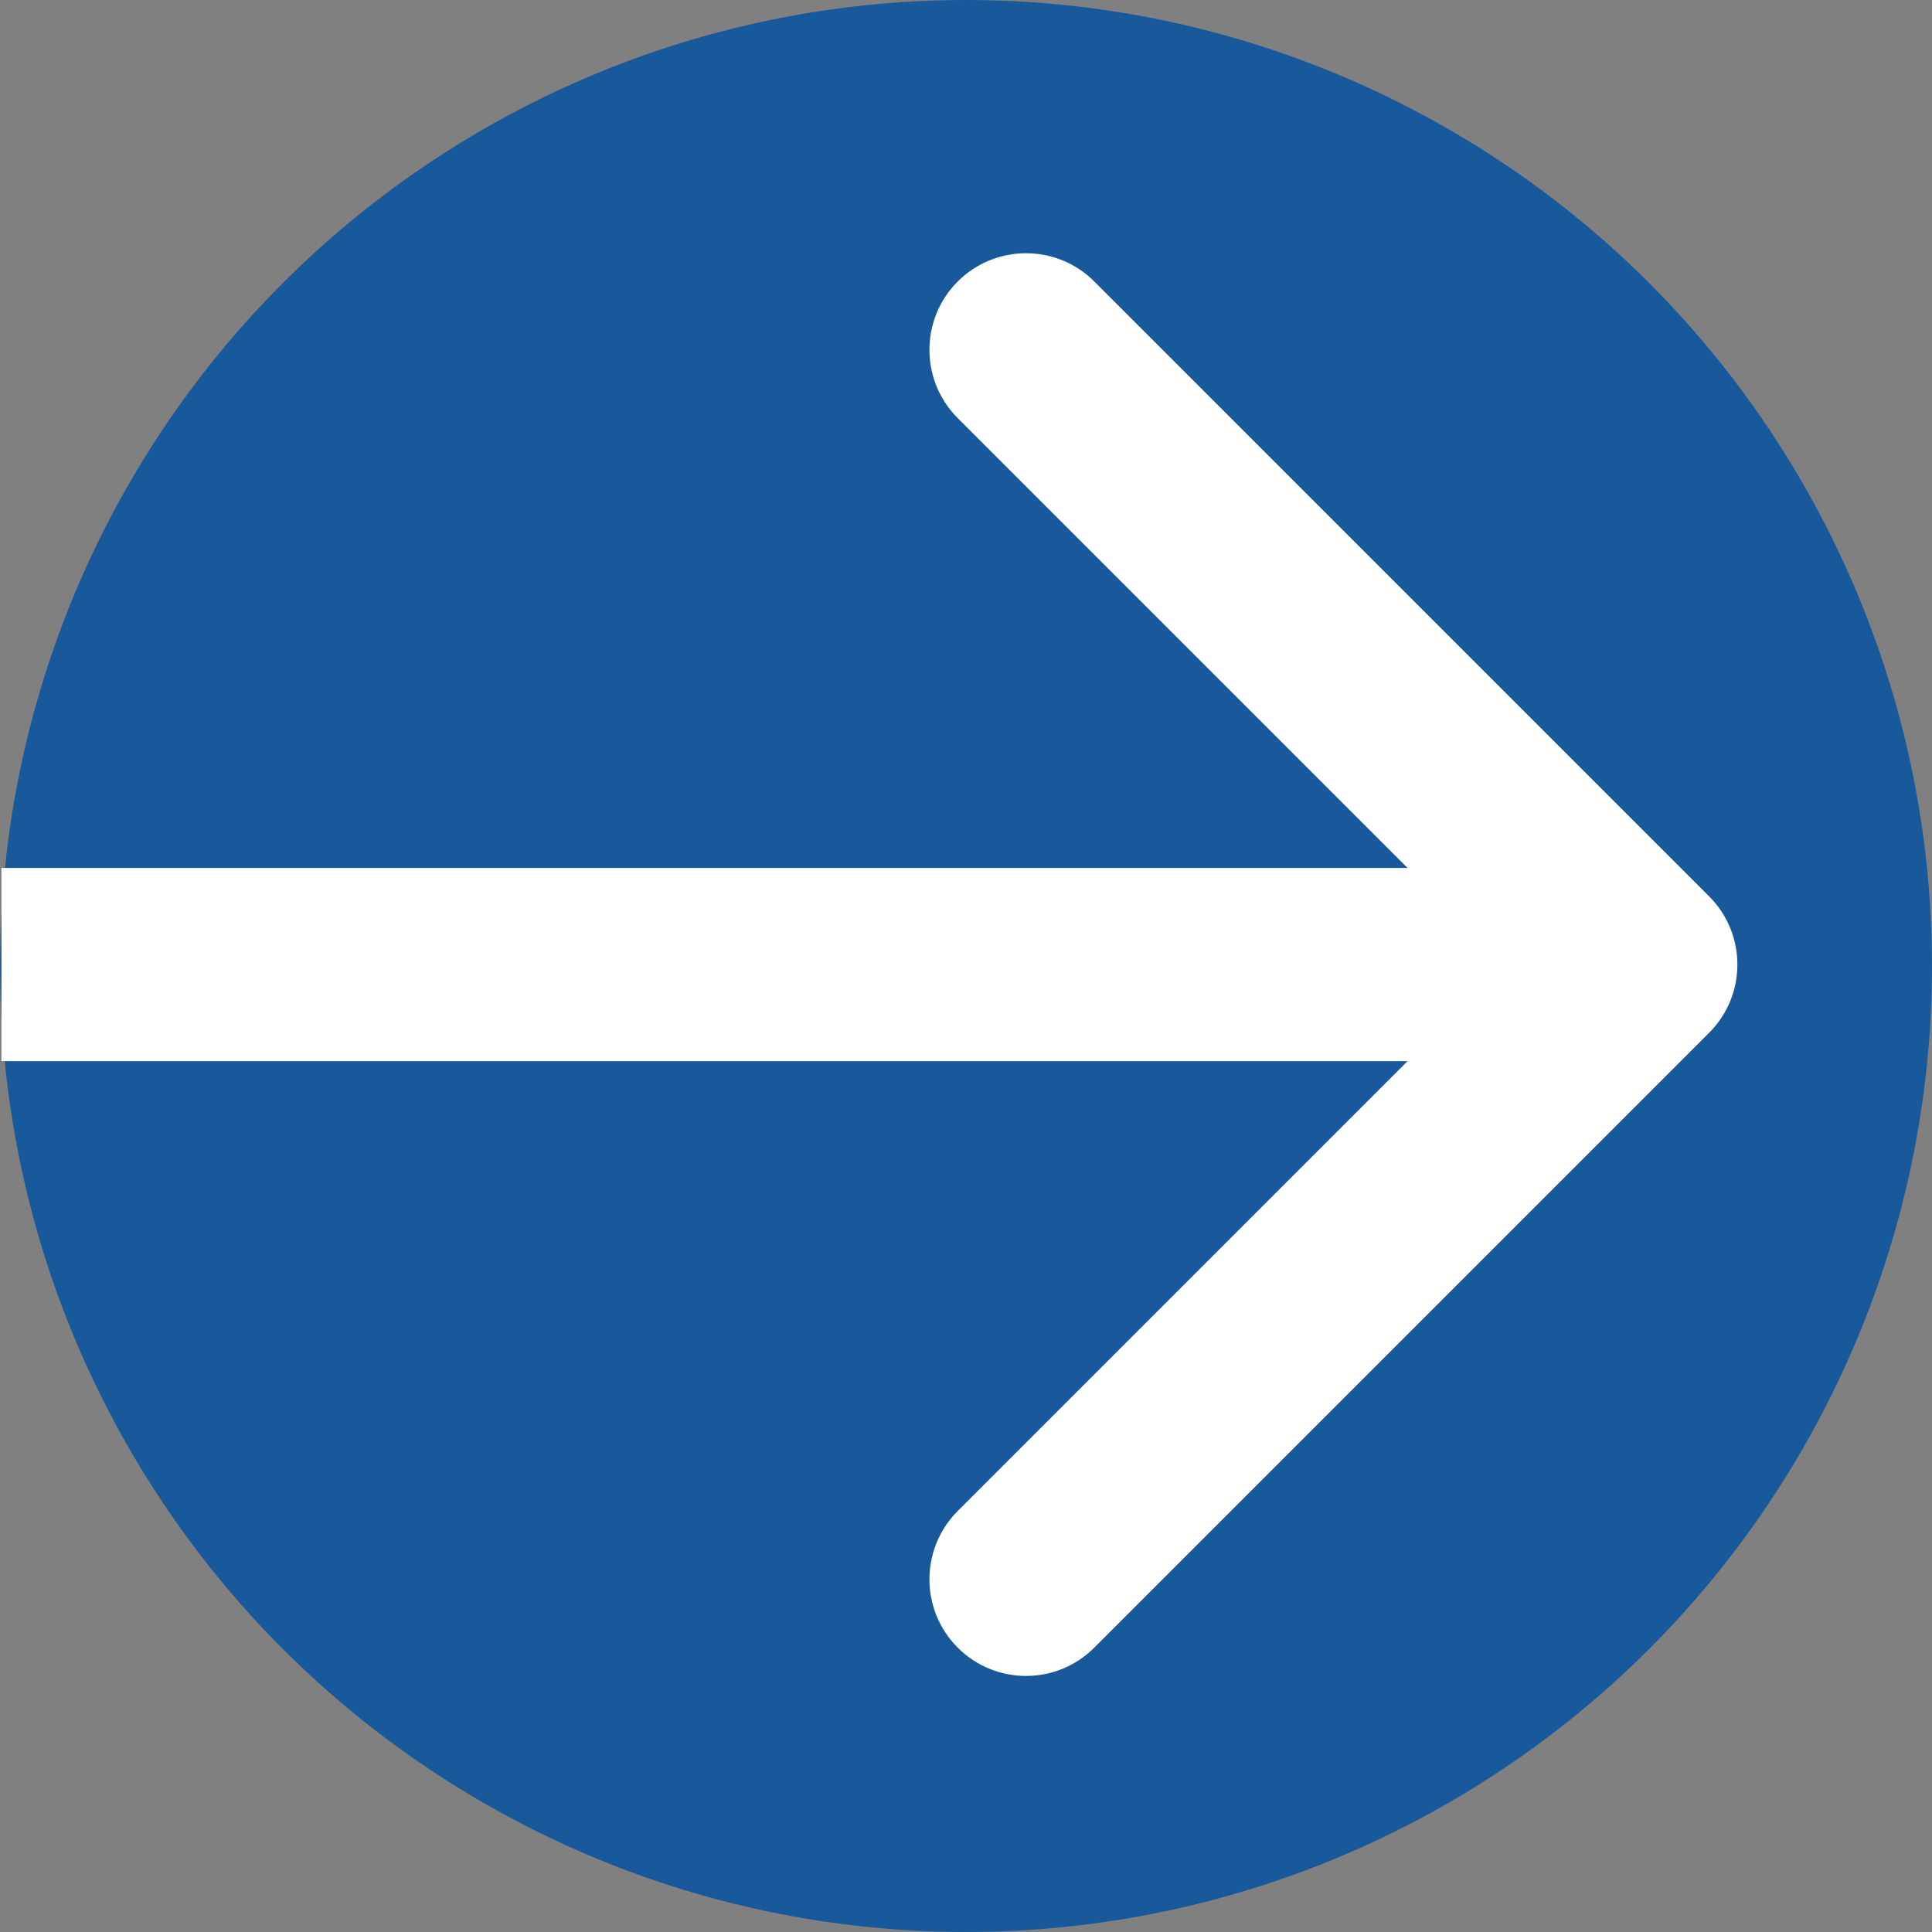 <svg width="20" height="20" viewBox="0 0 20 20" fill="none" xmlns="http://www.w3.org/2000/svg">
<rect x="0" y="0" width="20" height="20" fill="#808080" stroke="none"/>
<circle cx="10" cy="10" r="10" fill="#18599C"/>
<path d="M17.692 10.692C18.083 10.302 18.083 9.669 17.692 9.278L11.328 2.914C10.938 2.524 10.305 2.524 9.914 2.914C9.524 3.305 9.524 3.938 9.914 4.328L15.571 9.985L9.914 15.642C9.524 16.033 9.524 16.666 9.914 17.056C10.305 17.447 10.938 17.447 11.328 17.056L17.692 10.692ZM16.985 8.985H0.015L0.015 10.985H16.985L16.985 8.985Z" fill="white"/>
</svg>
